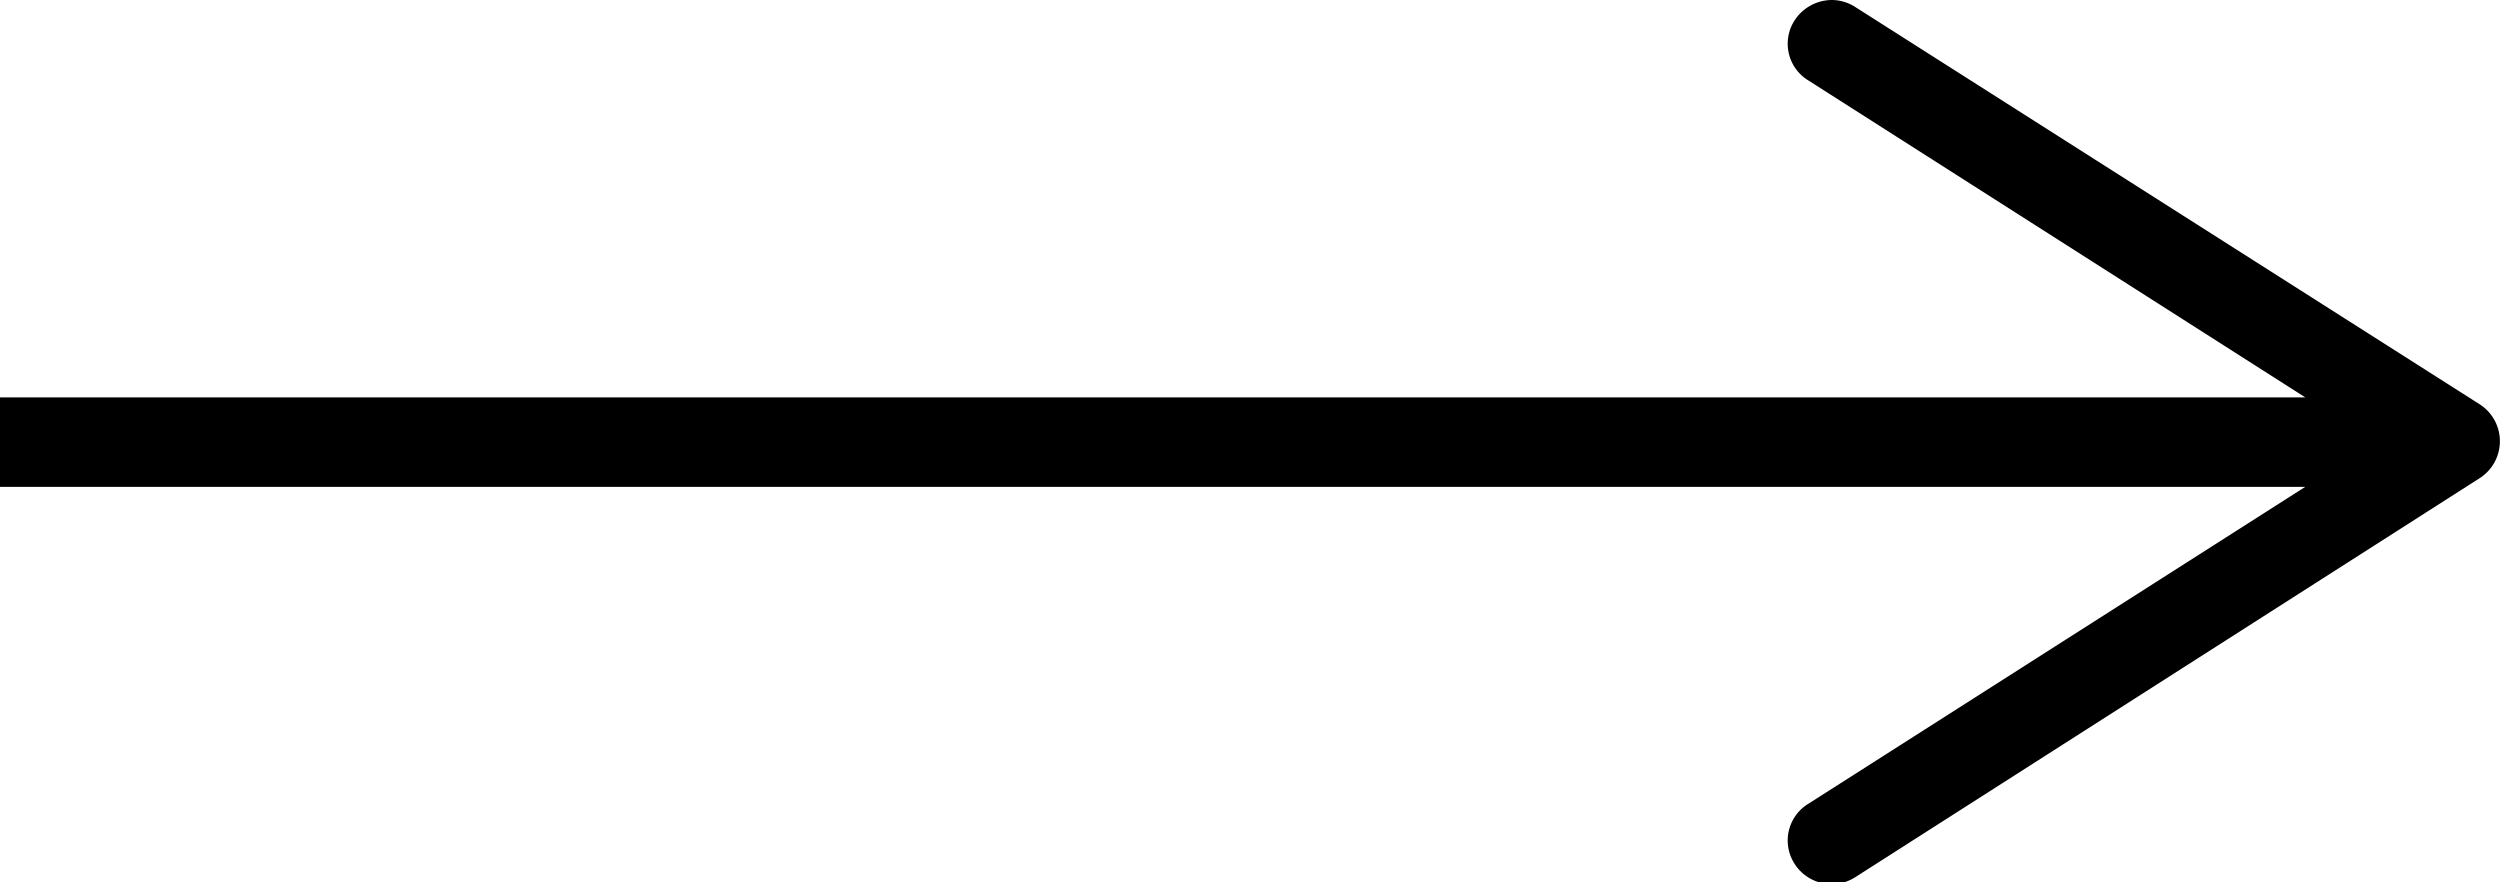 <svg xmlns="http://www.w3.org/2000/svg" width="28.5" height="10.06" viewBox="0 0 28.5 10.06"><title>right</title><g id="Capa_2" data-name="Capa 2"><g id="FONDO"><path d="M0,4.53H26.28L20.62.92a.49.49,0,0,1-.16-.69A.51.51,0,0,1,20.89,0a.5.5,0,0,1,.26.08l7.12,4.53a.5.5,0,0,1,0,.84L21.15,10a.5.5,0,0,1-.69-.15.49.49,0,0,1,.16-.69l5.66-3.61H0Z"/></g></g></svg>